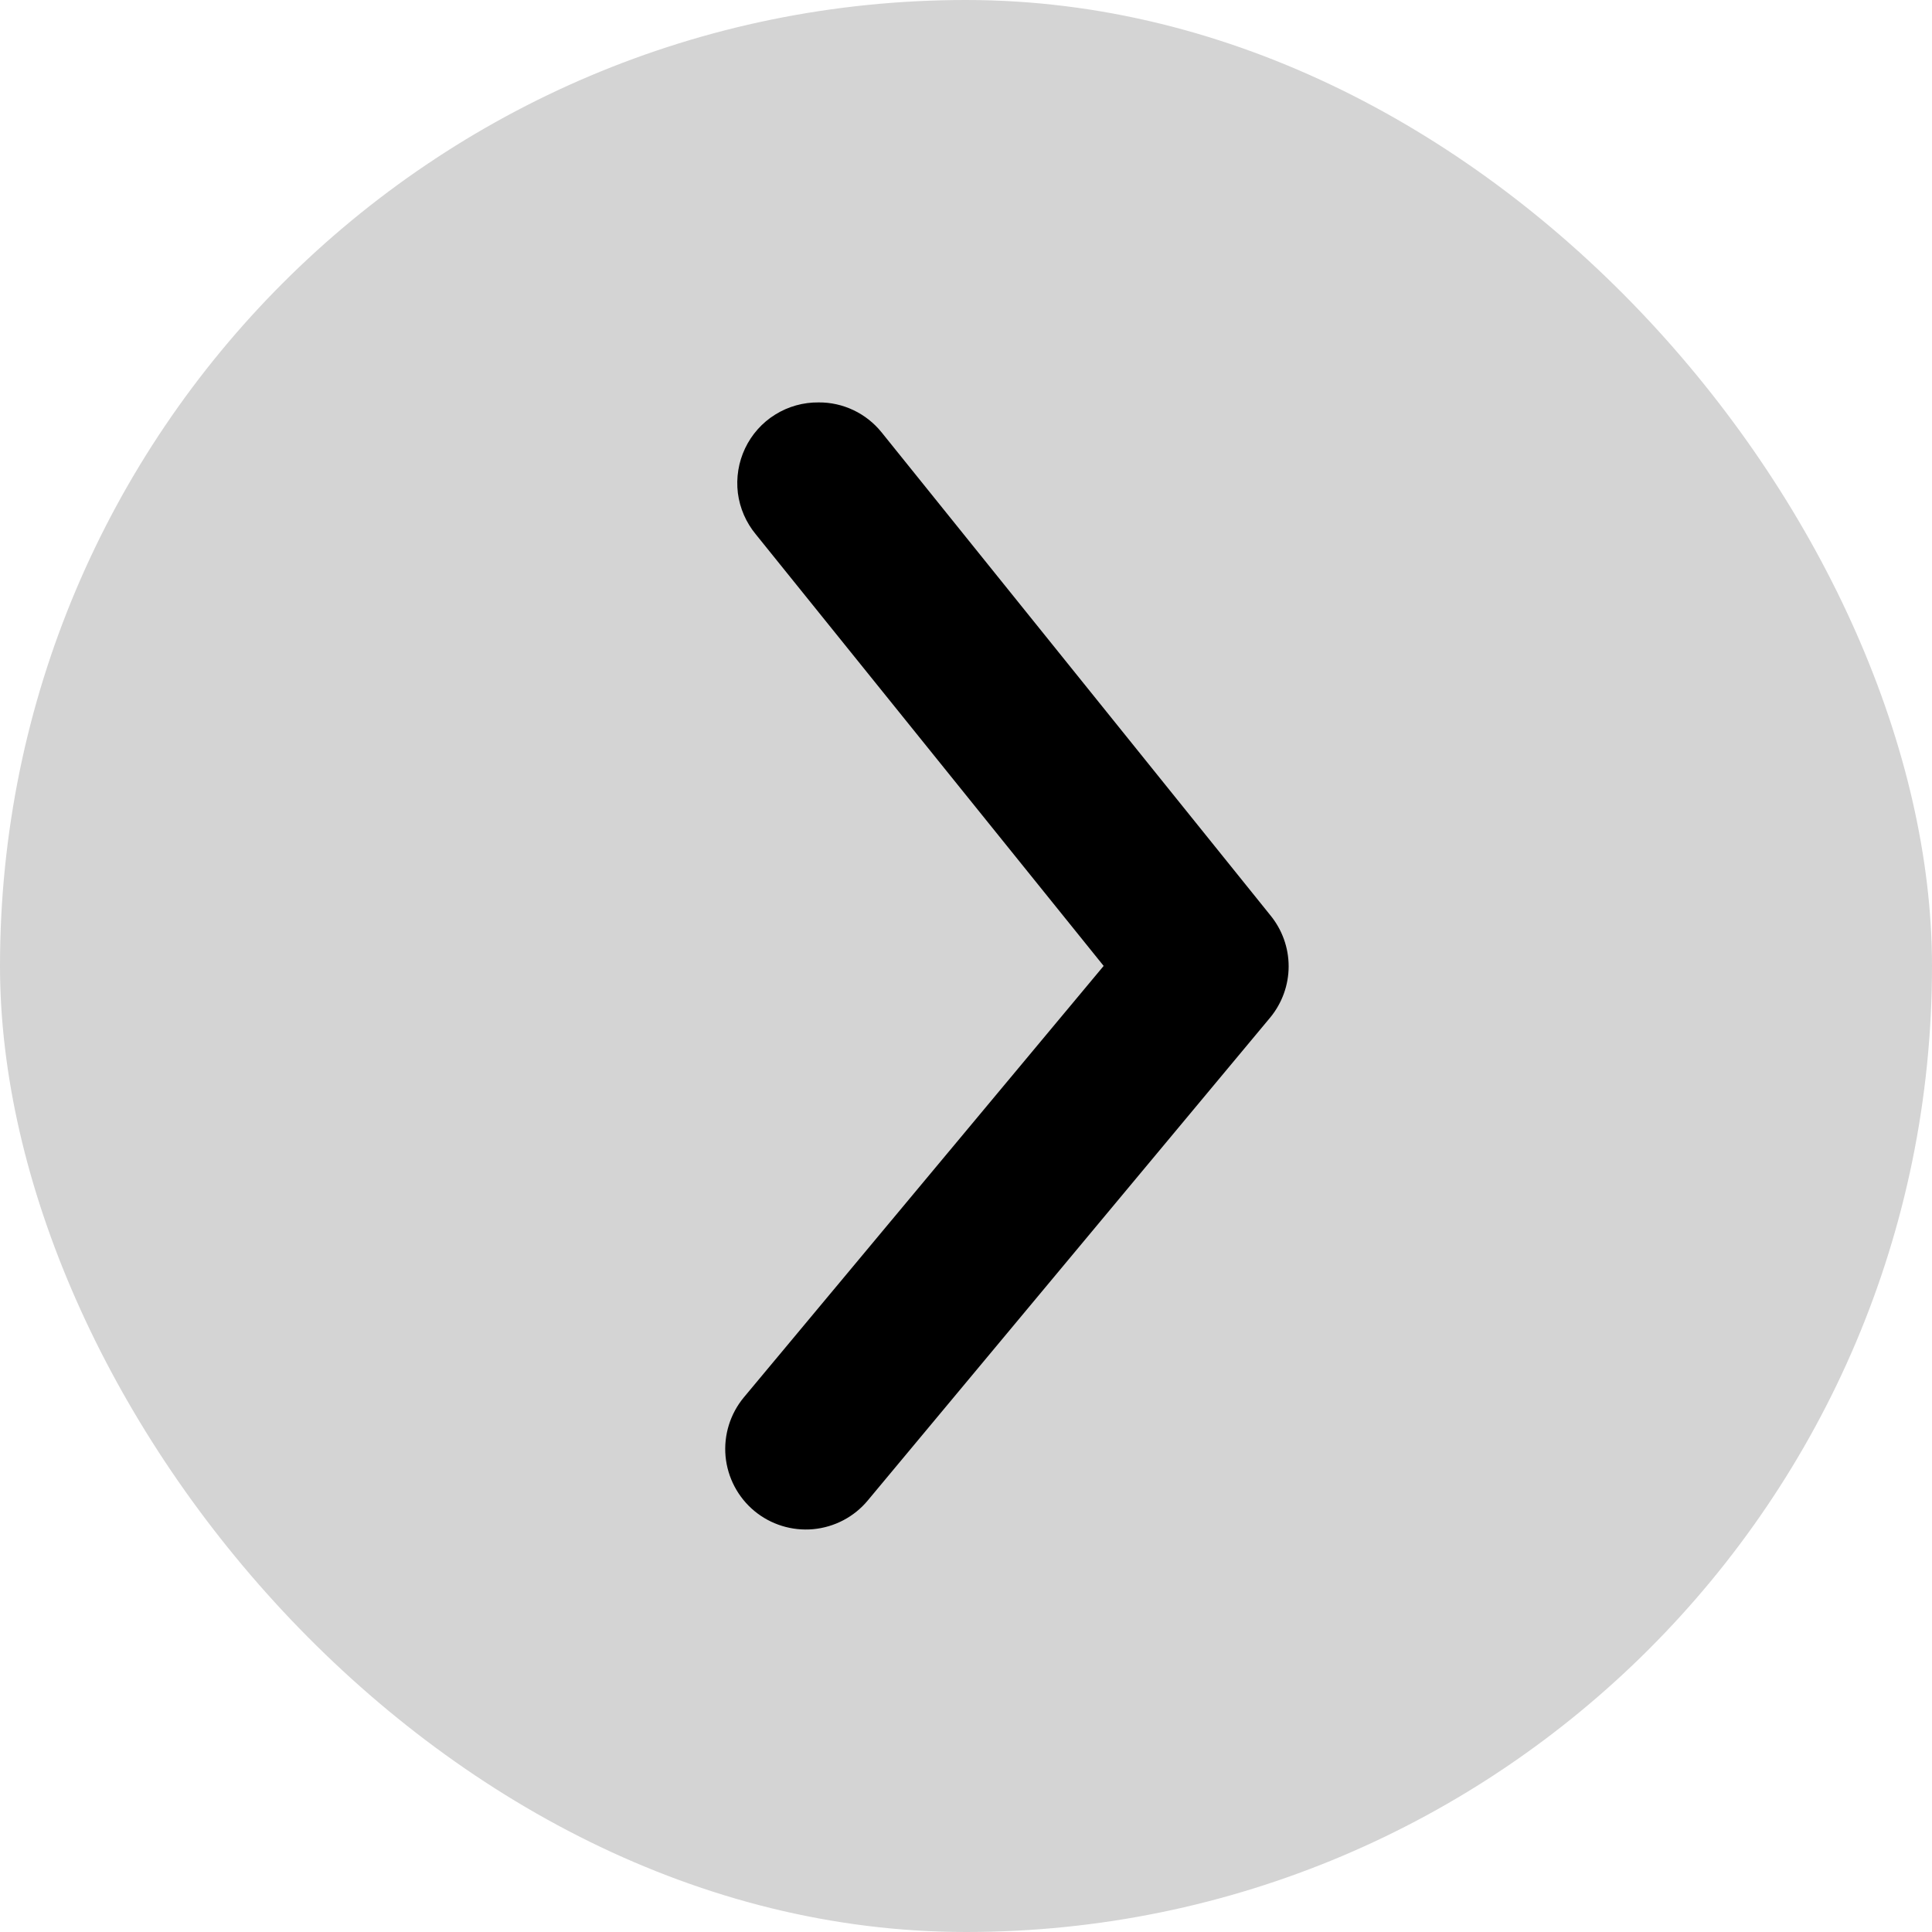 <svg width="24" height="24" viewBox="0 0 24 24" fill="none" xmlns="http://www.w3.org/2000/svg">
<rect x="24" y="24" width="24" height="24" rx="12" transform="rotate(-180 24 24)" fill="#D4D4D4"/>
<path d="M10.17 4.999C10.32 4.998 10.467 5.031 10.602 5.095C10.737 5.159 10.856 5.253 10.95 5.369L15.78 11.369C15.927 11.548 16.008 11.772 16.008 12.004C16.008 12.235 15.927 12.46 15.78 12.639L10.78 18.639C10.611 18.843 10.367 18.971 10.102 18.996C9.838 19.02 9.575 18.939 9.37 18.769C9.166 18.599 9.038 18.355 9.013 18.091C8.989 17.826 9.071 17.563 9.24 17.359L13.71 11.999L9.39 6.639C9.268 6.492 9.19 6.313 9.166 6.124C9.143 5.934 9.174 5.742 9.256 5.569C9.338 5.397 9.467 5.251 9.63 5.15C9.792 5.049 9.979 4.997 10.17 4.999Z" fill="black"/>
</svg>
